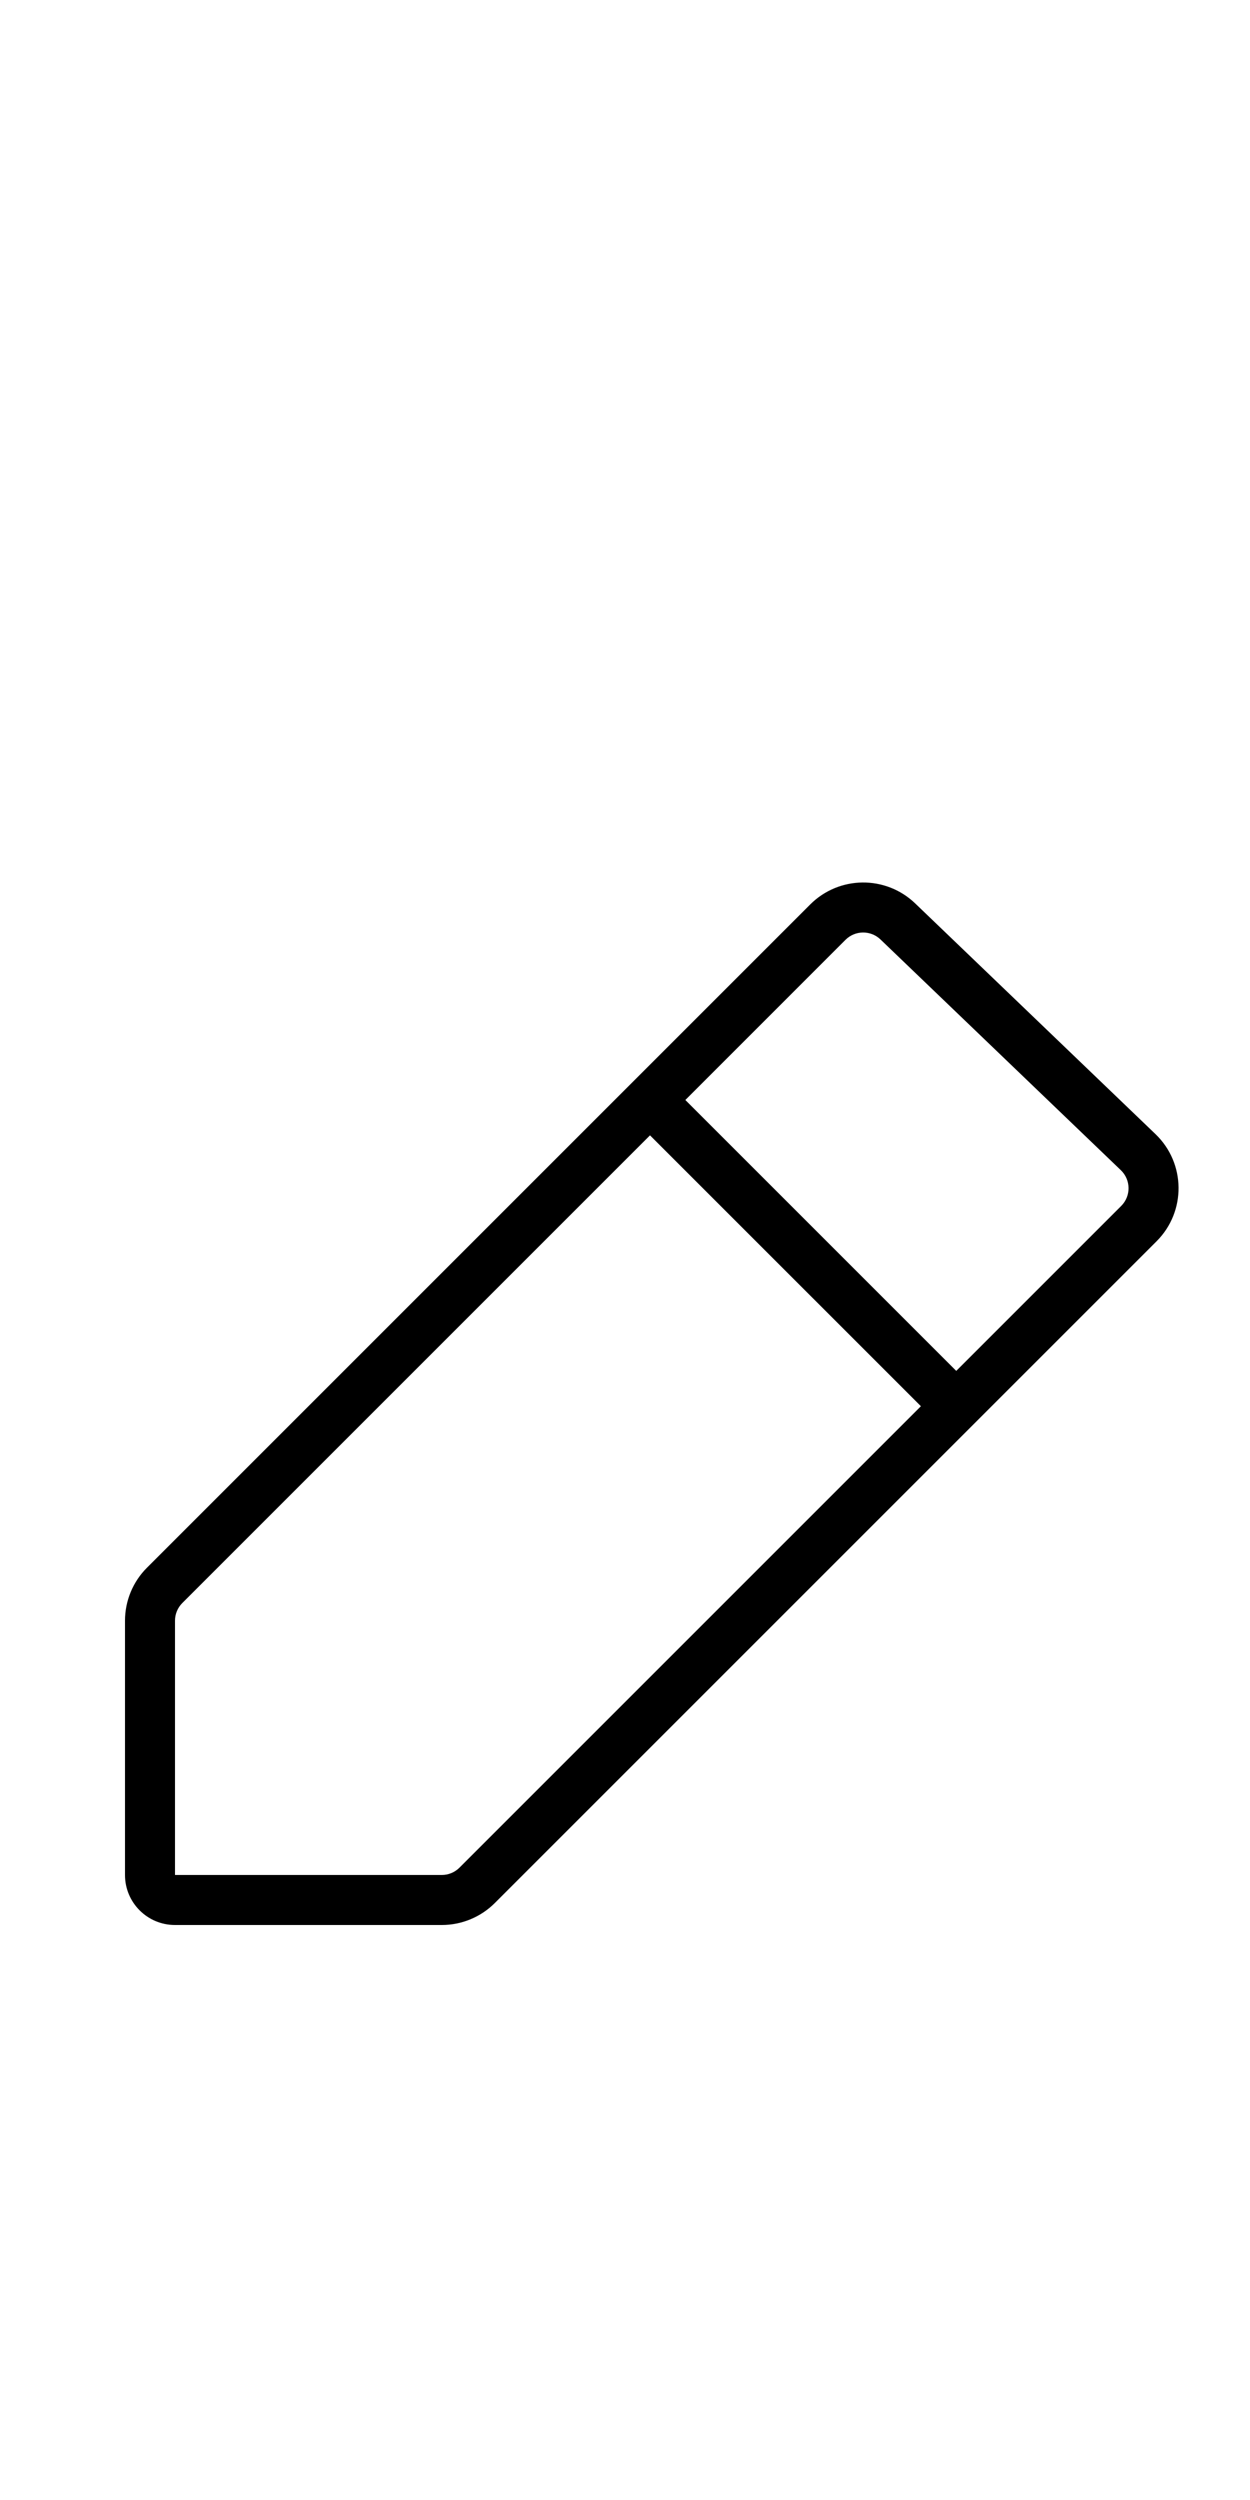 <svg width="50" height="100" viewBox="0 0 50 100" fill="none" xmlns="http://www.w3.org/2000/svg">
<path fill-rule="evenodd" clip-rule="evenodd" d="M27.414,44l10.836,10.836l6.599,-6.599c0.396,-0.396 0.39,-1.04 -0.015,-1.429l-9.614,-9.229c-0.393,-0.377 -1.015,-0.371 -1.4,0.014zM26,45.414l-18.707,18.707c-0.188,0.188 -0.293,0.442 -0.293,0.707v10.171h10.672c0.265,0 0.519,-0.105 0.707,-0.293l18.457,-18.457zM46.22,45.365c1.212,1.164 1.232,3.097 0.044,4.285l-26.471,26.471c-0.563,0.563 -1.326,0.879 -2.121,0.879h-10.672c-1.105,0 -2,-0.895 -2,-2v-10.171c0,-0.796 0.316,-1.559 0.879,-2.121l26.529,-26.529c1.155,-1.155 3.021,-1.174 4.199,-0.043z" fill="black"/>
</svg>
